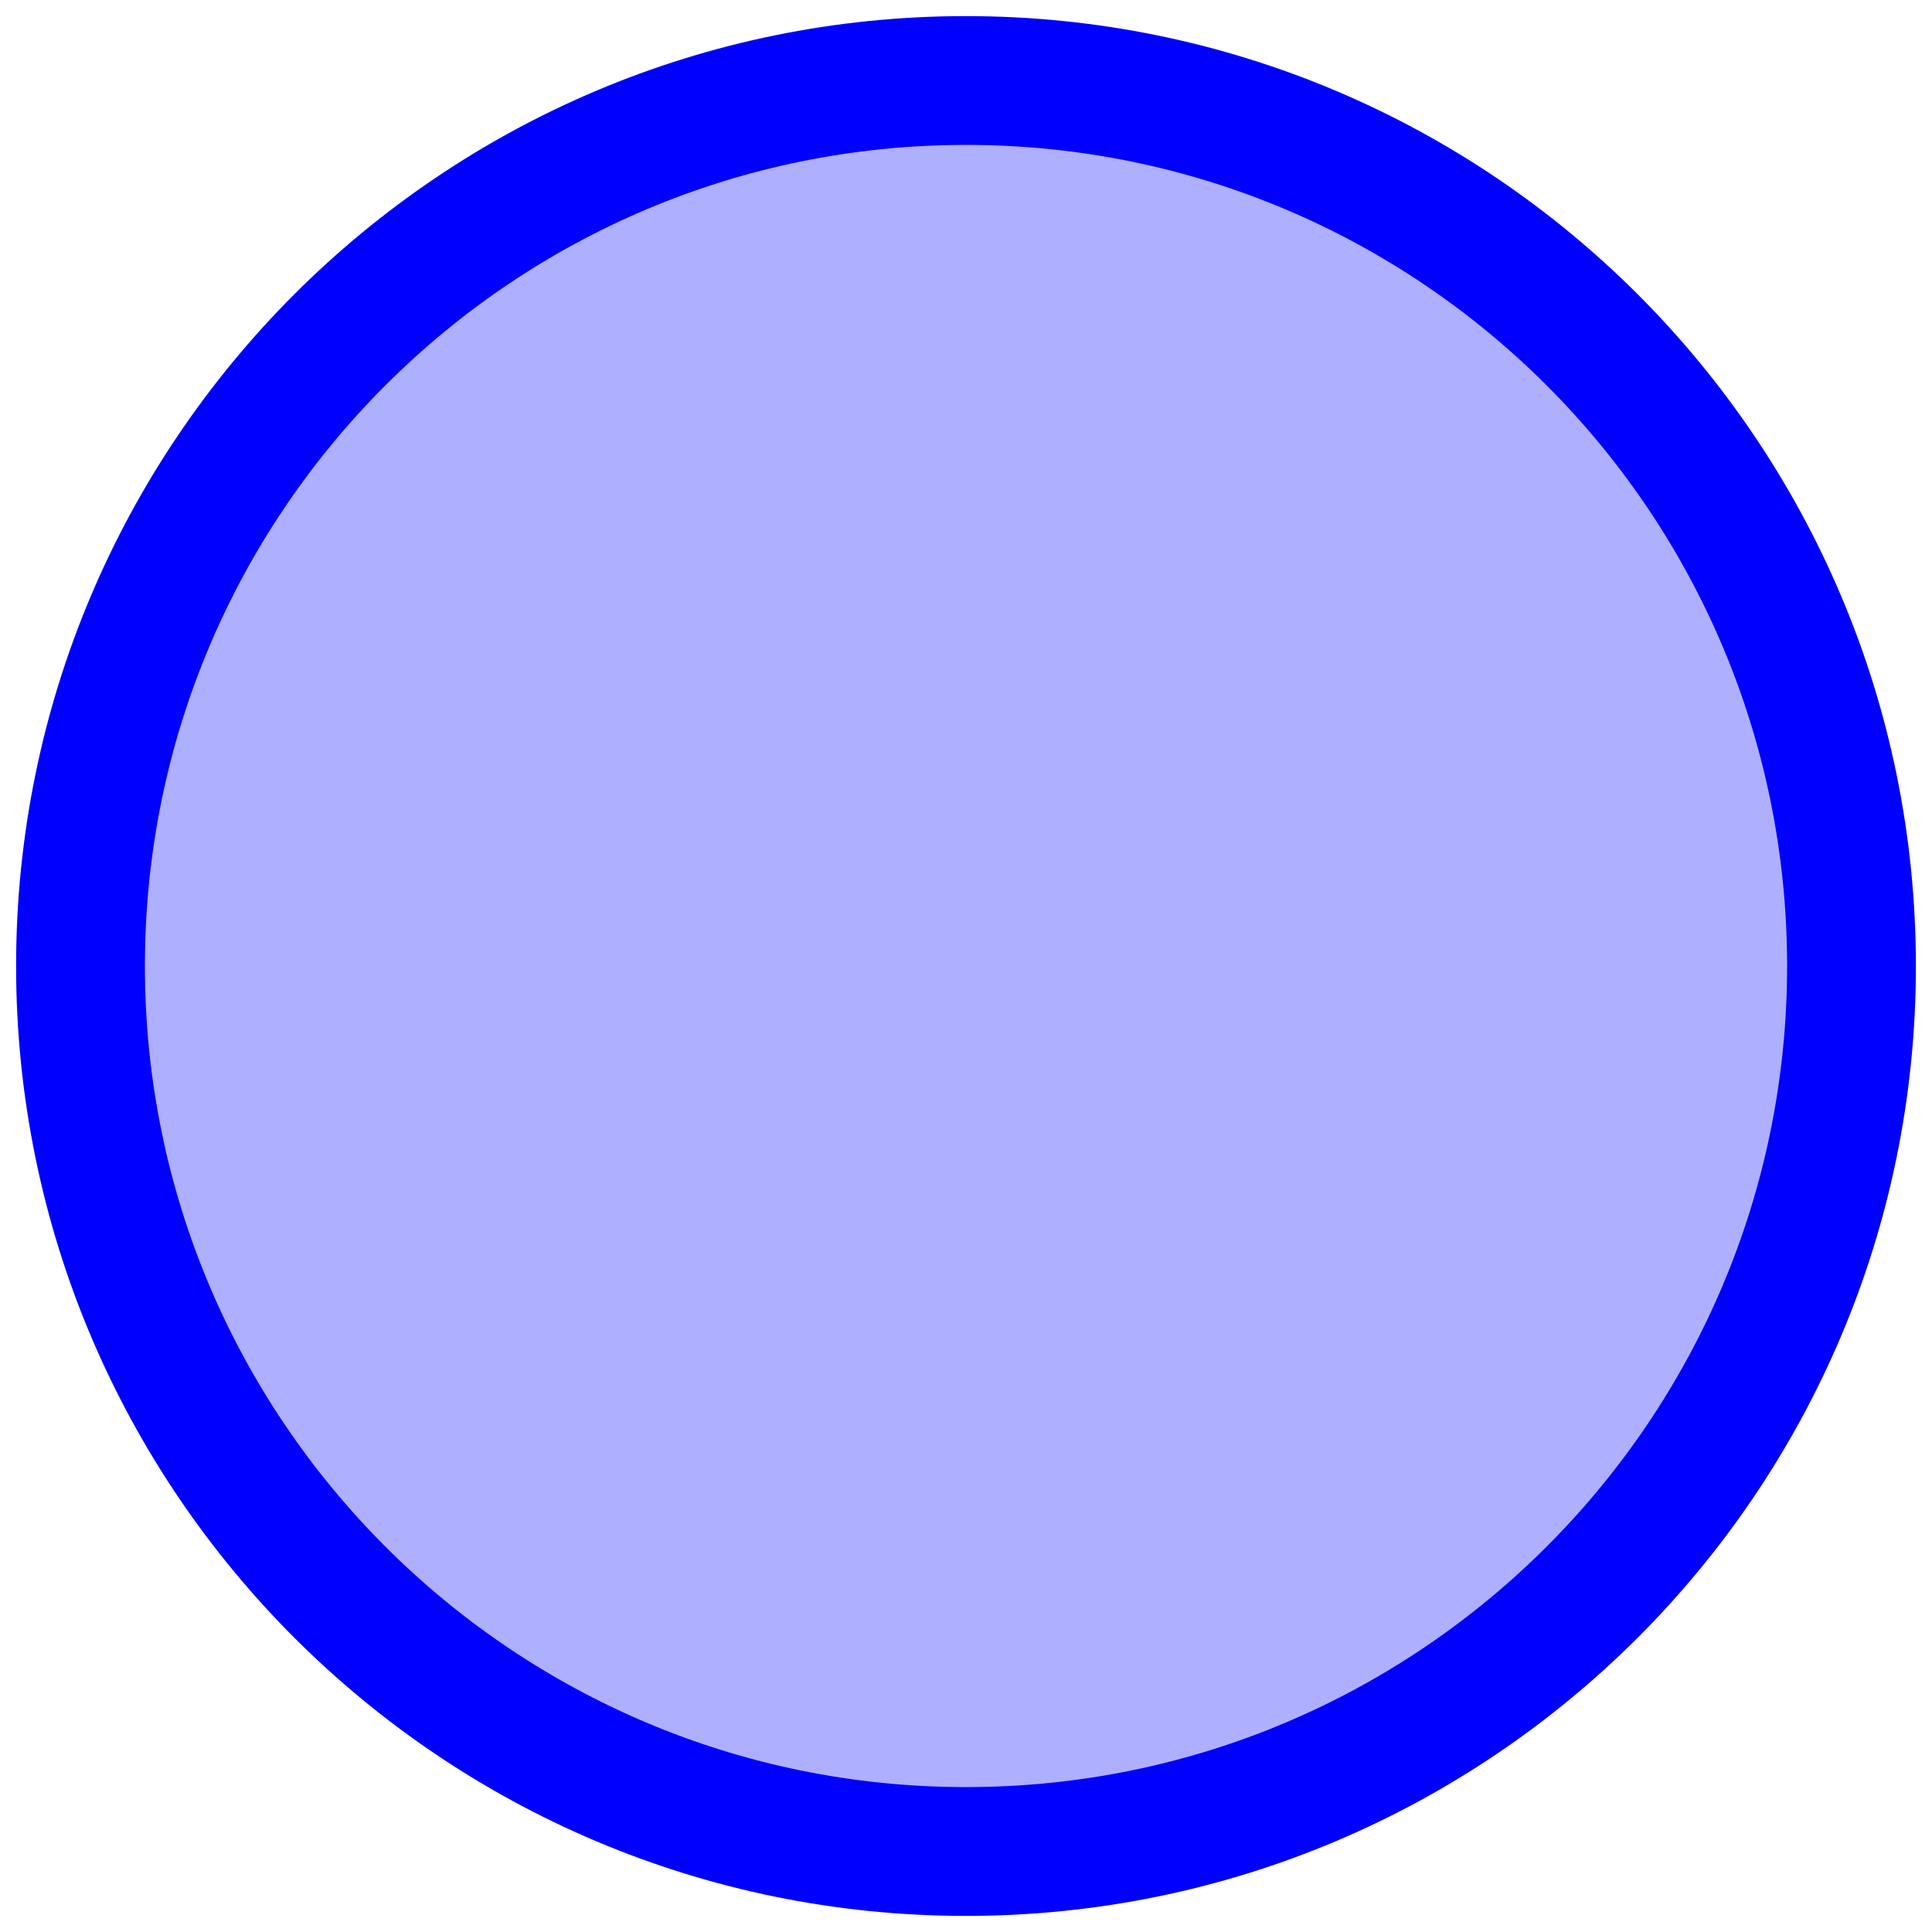 <?xml version="1.0" encoding="UTF-8" standalone="no"?>
<!-- Created with Inkscape (http://www.inkscape.org/) -->

<svg
   xmlns:dc="http://purl.org/dc/elements/1.1/"
   xmlns:cc="http://creativecommons.org/ns#"
   xmlns:rdf="http://www.w3.org/1999/02/22-rdf-syntax-ns#"
   xmlns:svg="http://www.w3.org/2000/svg"
   xmlns="http://www.w3.org/2000/svg"
   xmlns:sodipodi="http://sodipodi.sourceforge.net/DTD/sodipodi-0.dtd"
   xmlns:inkscape="http://www.inkscape.org/namespaces/inkscape"
   width="12"
   height="12"
   id="svg2"
   version="1.1"
   inkscape:version="0.48.0 r9654"
   sodipodi:docname="viamarker.svg"
   inkscape:export-filename="/home/openstreet/public_html/lib/leaflet/dist/images/viamarker.png"
   inkscape:export-xdpi="90"
   inkscape:export-ydpi="90">
  <defs
     id="defs4" />
  <sodipodi:namedview
     id="base"
     pagecolor="#ffffff"
     bordercolor="#666666"
     borderopacity="1.0"
     inkscape:pageopacity="0.0"
     inkscape:pageshadow="2"
     inkscape:zoom="45.416667"
     inkscape:cx="6"
     inkscape:cy="6"
     inkscape:document-units="px"
     inkscape:current-layer="layer1"
     showgrid="false"
     inkscape:window-width="826"
     inkscape:window-height="818"
     inkscape:window-x="0"
     inkscape:window-y="25"
     inkscape:window-maximized="0" />
  <g
     inkscape:label="Layer 1"
     inkscape:groupmode="layer"
     id="layer1"
     transform="translate(0,-1040.362)">
    <path
       sodipodi:type="arc"
       style="fill:#0000ff;fill-opacity:0.314;stroke:#0000ff;stroke-width:0.8;stroke-linejoin:round;stroke-miterlimit:10;stroke-opacity:1;stroke-dasharray:none"
       id="path2985"
       sodipodi:cx="6"
       sodipodi:cy="6"
       sodipodi:rx="5.5"
       sodipodi:ry="5.5"
       d="M 11.5,6 C 11.5,9.038 9.038,11.5 6,11.5 2.962,11.5 0.5,9.038 0.5,6 0.5,2.962 2.962,0.5 6,0.5 c 3.038,0 5.5,2.462 5.5,5.5 z"
       transform="translate(0,1040.362)" />
  </g>
</svg>
